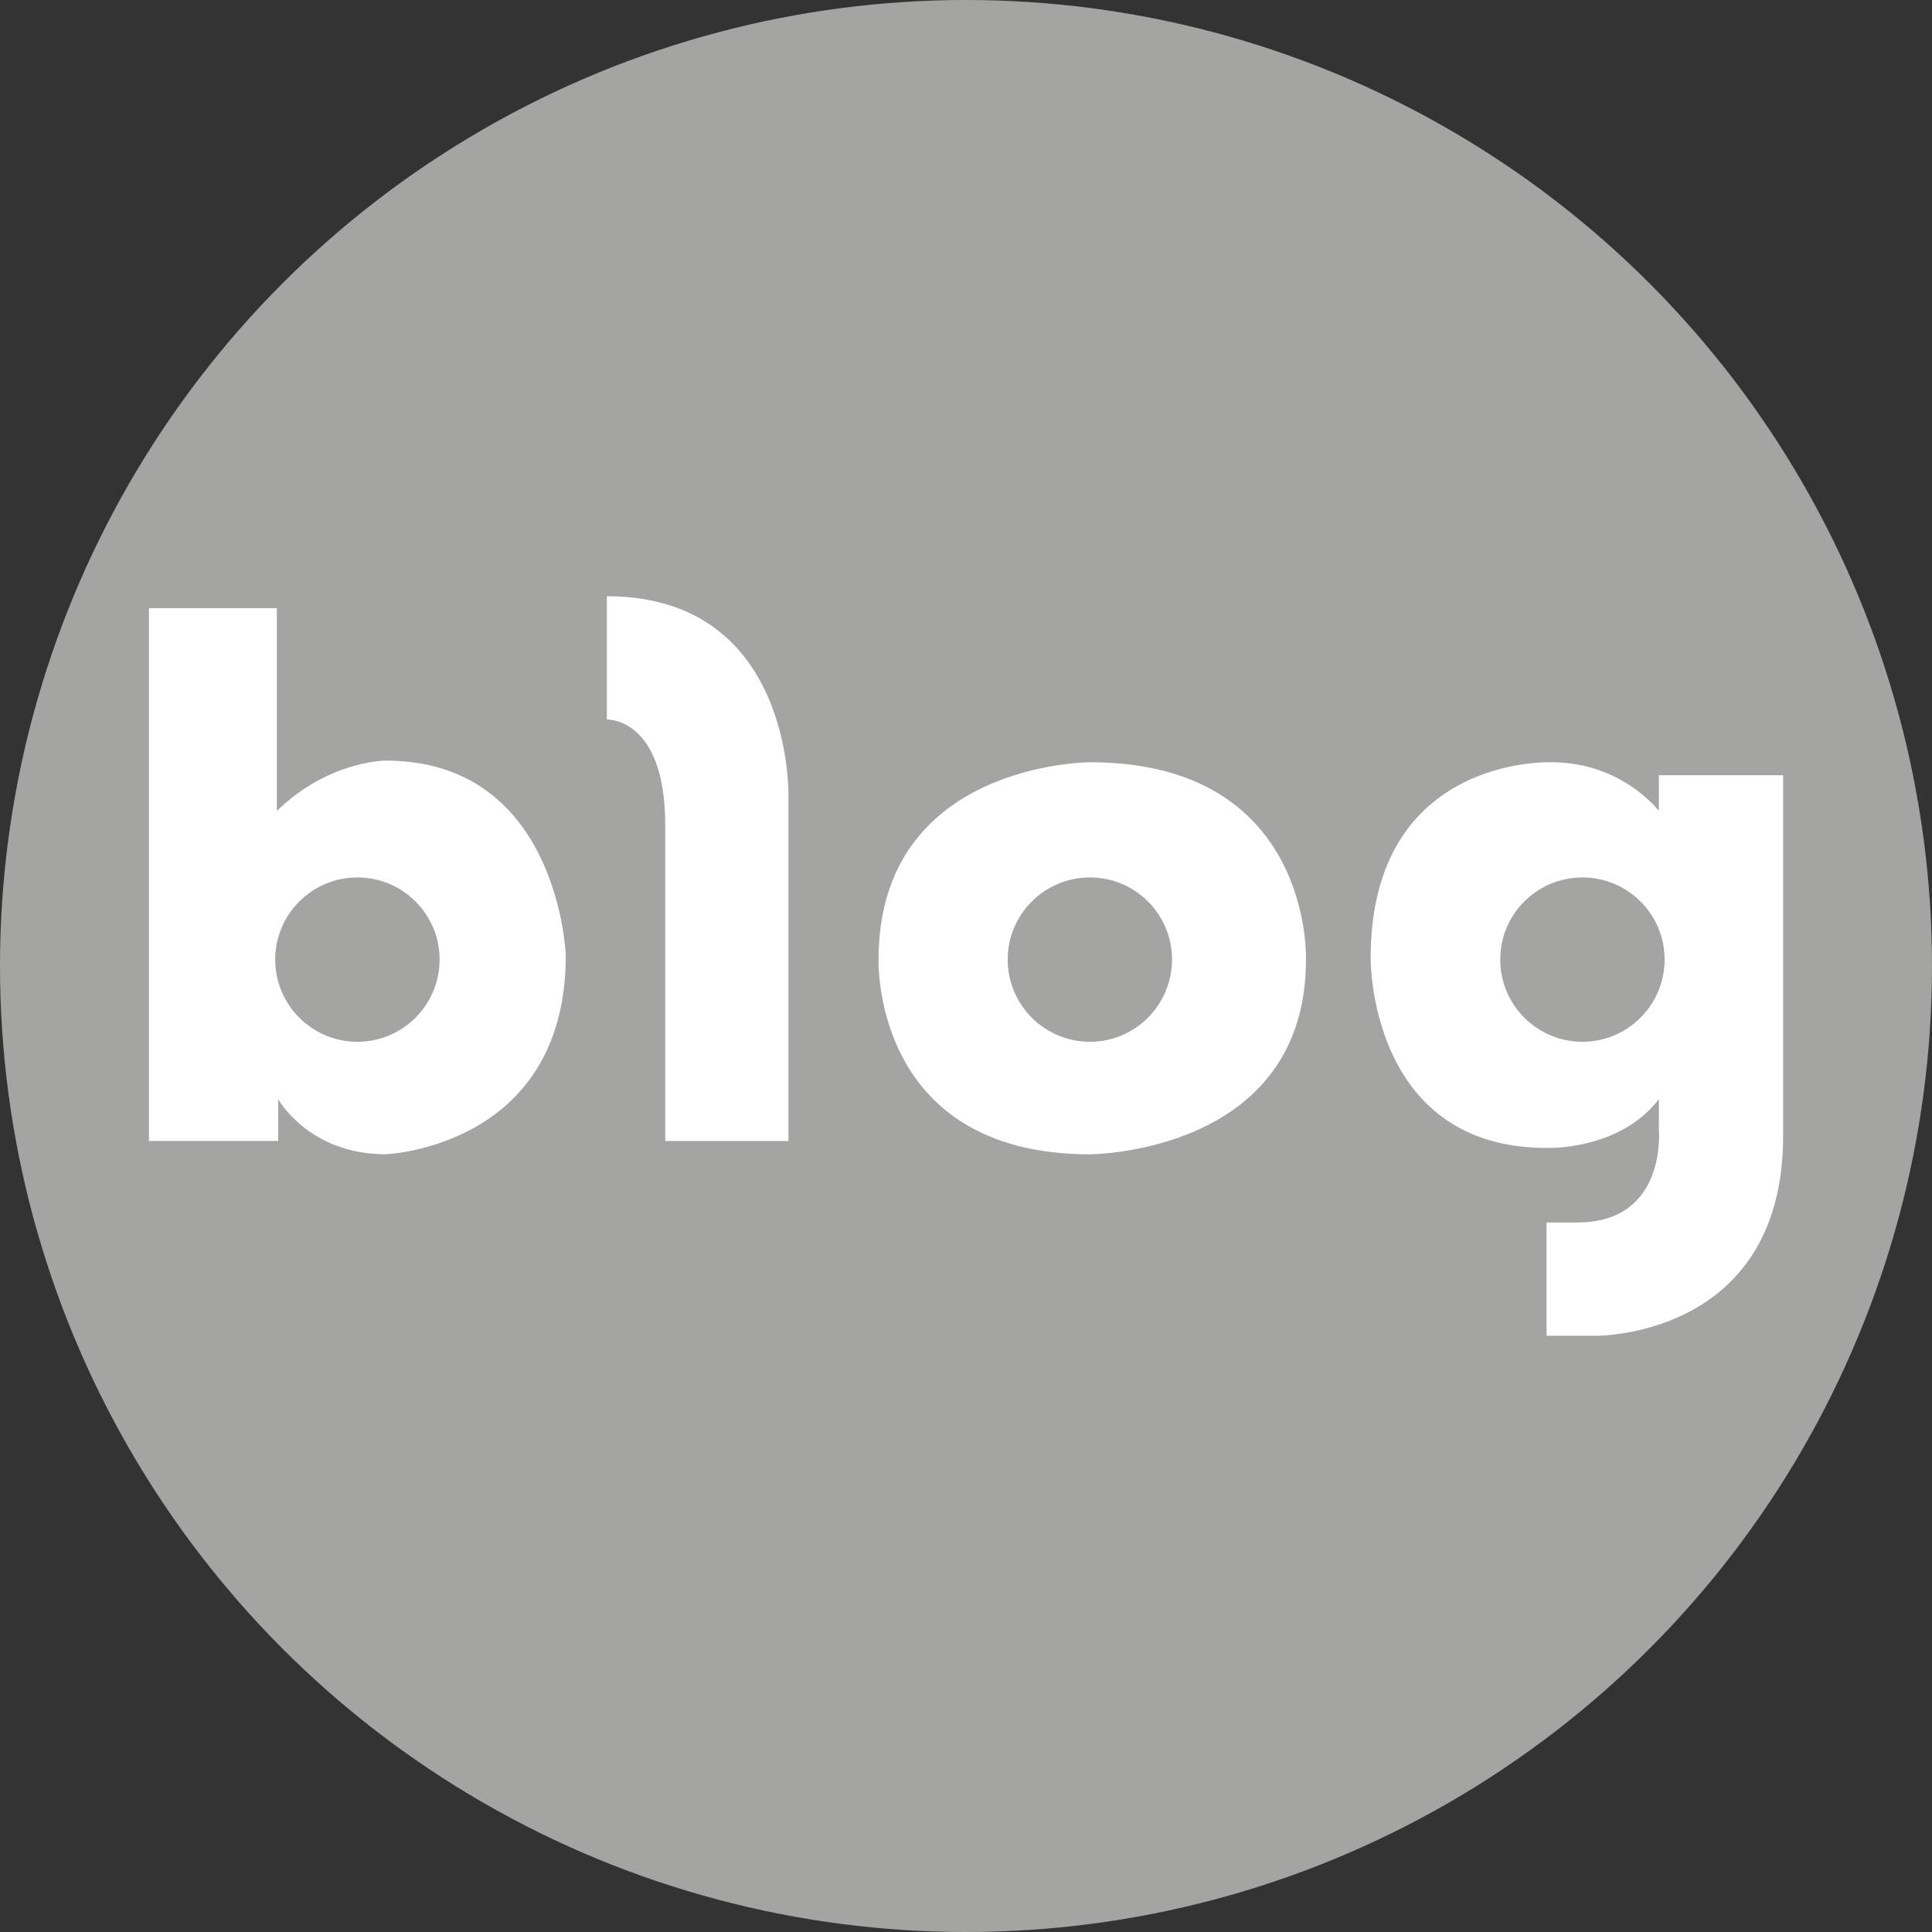 <?xml version="1.0" encoding="utf-8"?>
<!-- Generator: Adobe Illustrator 16.0.3, SVG Export Plug-In . SVG Version: 6.00 Build 0)  -->
<!DOCTYPE svg PUBLIC "-//W3C//DTD SVG 1.0//EN" "http://www.w3.org/TR/2001/REC-SVG-20010904/DTD/svg10.dtd">
<svg version="1.0" id="Layer_1" xmlns="http://www.w3.org/2000/svg" xmlns:xlink="http://www.w3.org/1999/xlink" x="0px" y="0px"
	 width="50px" height="50px" viewBox="0 0 50 50" enable-background="new 0 0 50 50" xml:space="preserve">
<rect x="0" y="0" width="50" height="50" fill="#333333" stroke="none"/>
<g>
	<circle fill="#A4A4A3" cx="25" cy="25" r="25"/>
	<g>
		<g>
			<path fill="#FFFFFF" d="M9.978,19.684c0,0-1.476,0-2.813,1.303v-5.248H3.854v13.789H7.2v-1.081c0,0,0.788,1.425,2.778,1.425
				c0,0,4.665-0.172,4.665-5.146C14.643,24.727,14.47,19.684,9.978,19.684z M9.25,26.961c-1.174,0-2.128-0.953-2.128-2.128
				c0-1.174,0.954-2.125,2.128-2.125s2.127,0.951,2.127,2.125C11.376,26.008,10.423,26.961,9.25,26.961z"/>
			<path fill="#FFFFFF" d="M15.705,15.431v3.19c0,0,1.511-0.069,1.511,2.744v8.164h3.189V20.61
				C20.405,20.61,20.542,15.431,15.705,15.431z"/>
			<path fill="#FFFFFF" d="M28.205,19.727c0,0-5.468,0.001-5.468,5.107c0,0-0.176,5.039,5.468,5.039c0,0,5.594-0.009,5.594-5.039
				C33.799,24.833,33.981,19.727,28.205,19.727z M28.207,26.961c-1.175,0-2.128-0.953-2.128-2.128c0-1.174,0.953-2.125,2.128-2.125
				c1.174,0,2.125,0.951,2.125,2.125C30.332,26.008,29.38,26.961,28.207,26.961z"/>
			<path fill="#FFFFFF" d="M42.931,20.062v0.925c0,0-0.952-1.26-2.777-1.26c0,0-4.682-0.197-4.682,5.072
				c0,0-0.052,4.909,4.553,4.909c0,0,1.877,0.077,2.906-1.261v0.772c0,0,0.232,2.418-2.109,2.418h-0.797v2.932h1.286
				c0,0,4.836,0.052,4.836-5.17v-9.337H42.931z M40.953,26.961c-1.175,0-2.127-0.953-2.127-2.128c0-1.174,0.952-2.125,2.127-2.125
				c1.174,0,2.127,0.951,2.127,2.125C43.08,26.008,42.126,26.961,40.953,26.961z"/>
		</g>
	</g>
</g>
</svg>
